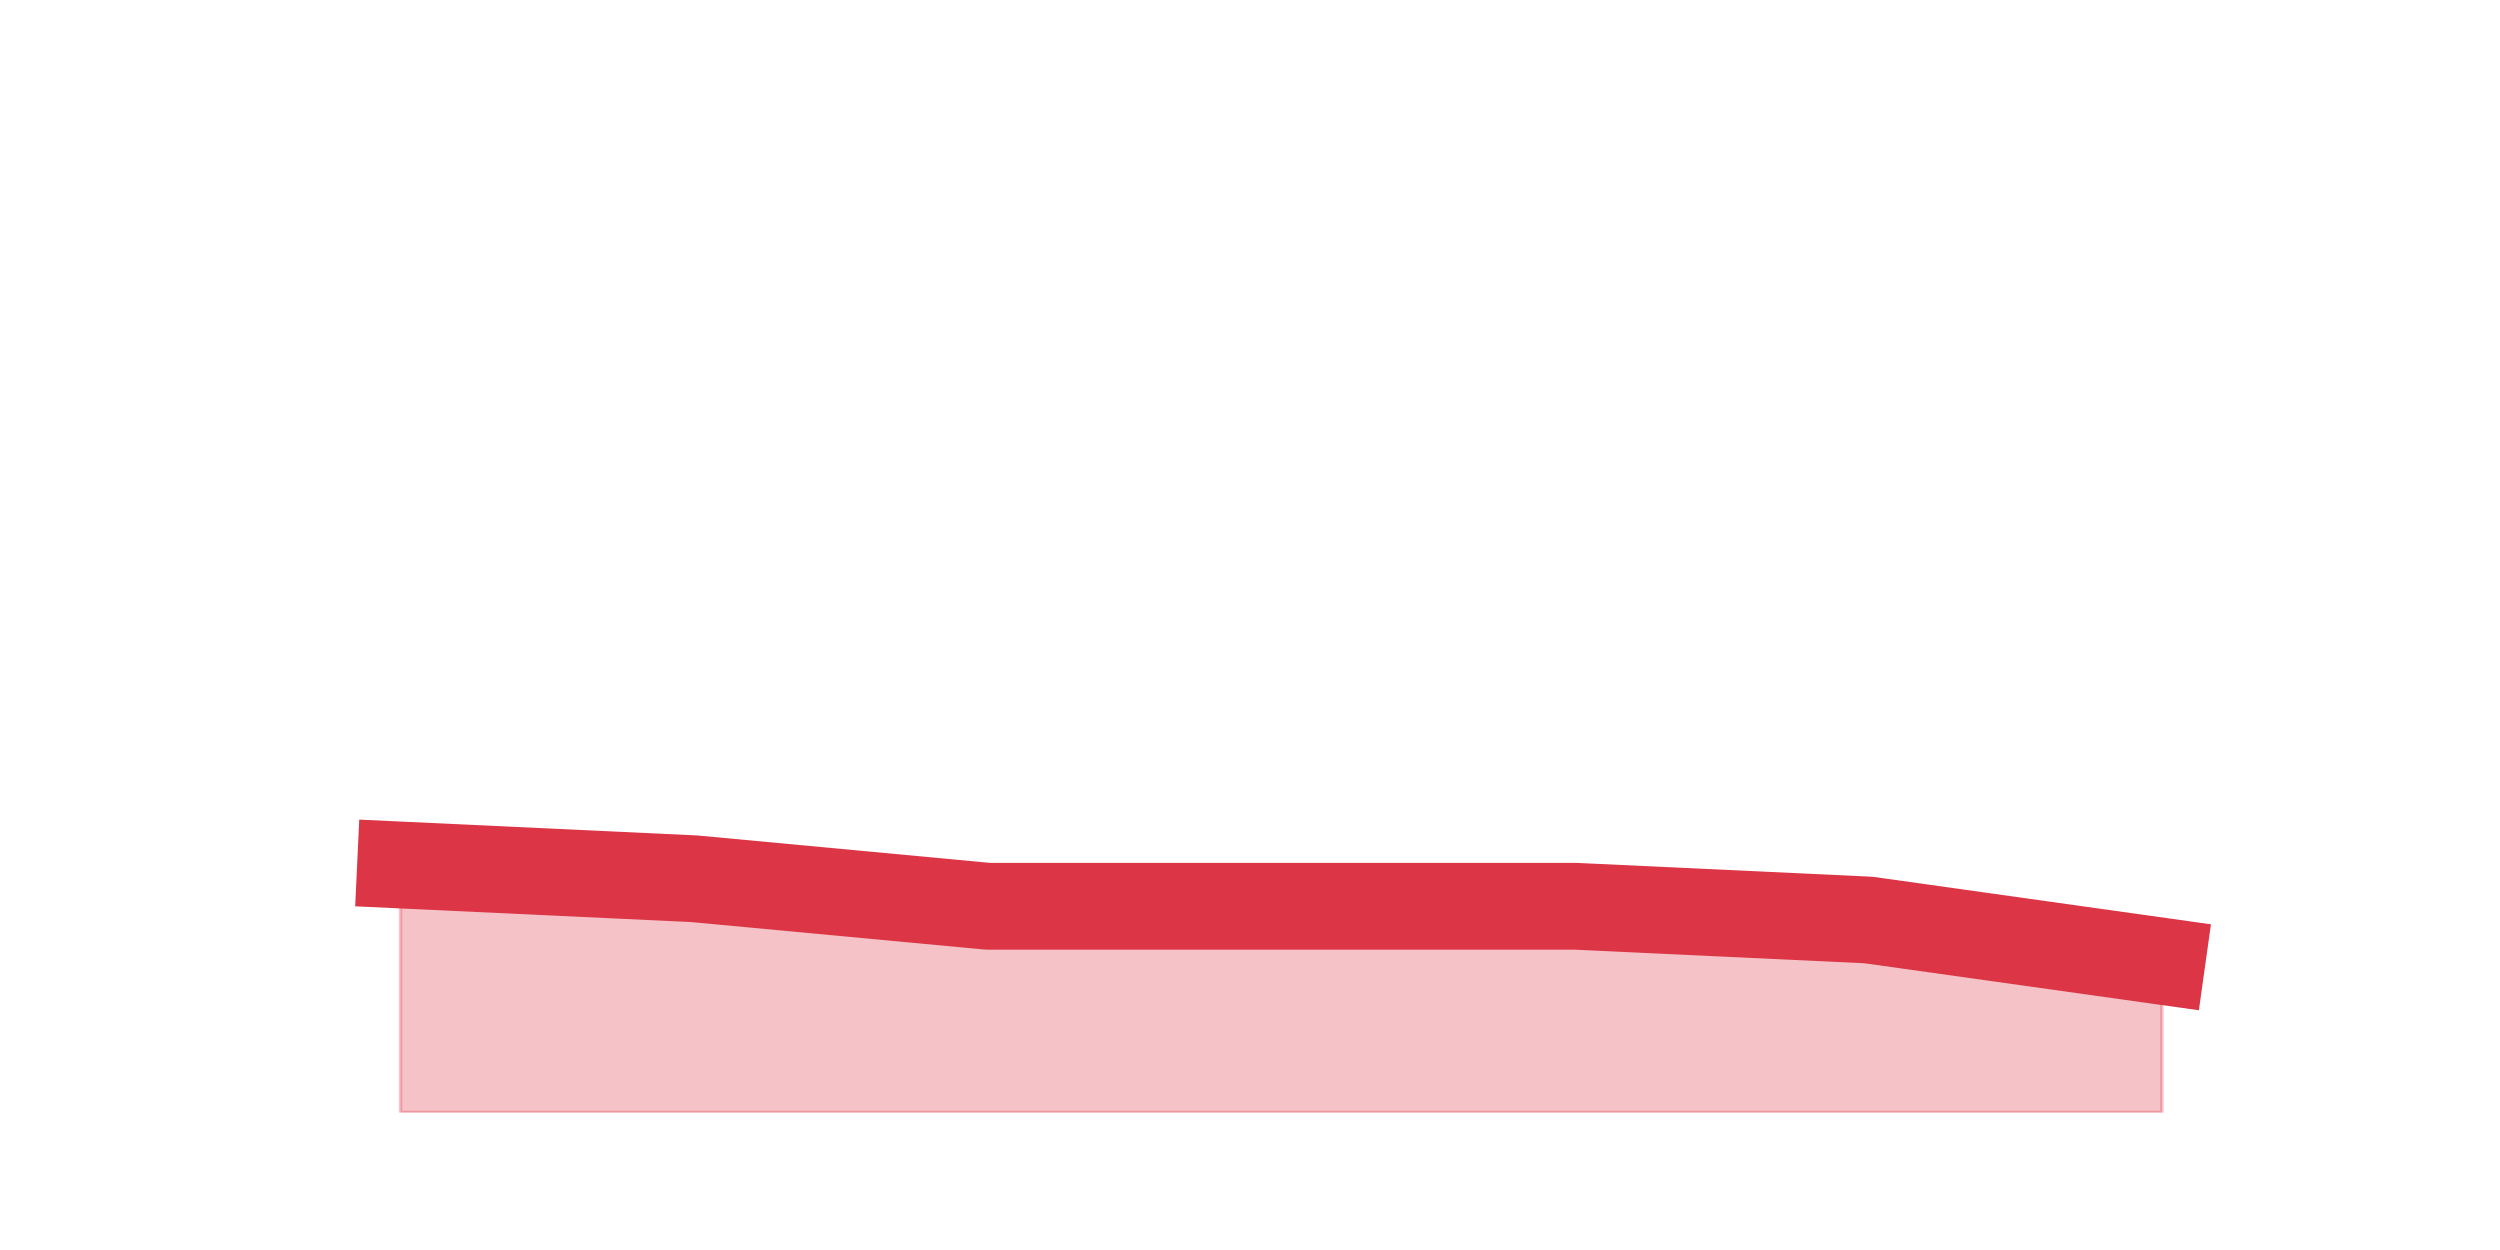<?xml version="1.0" encoding="utf-8" standalone="no"?>
<!DOCTYPE svg PUBLIC "-//W3C//DTD SVG 1.1//EN"
  "http://www.w3.org/Graphics/SVG/1.1/DTD/svg11.dtd">
<svg height="360pt" version="1.1" viewBox="0 0 720 360" width="720pt" xmlns="http://www.w3.org/2000/svg" xmlns:xlink="http://www.w3.org/1999/xlink">
 <defs>
  <style type="text/css">*{stroke-linecap:butt;stroke-linejoin:round;}</style>
 </defs>
 <g id="figure_1">
  <g id="patch_1">
   <path d="M 0 360 
L 720 360 
L 720 0 
L 0 0 
z
" style="fill:none;"/>
  </g>
  <g id="axes_1">
   <g id="matplotlib.axis_1"/>
   <g id="matplotlib.axis_2"/>
   <g id="PolyCollection_1">
    <defs>
     <path d="M 115.364 -110.88 
L 115.364 -39.6 
L 199.909 -39.6 
L 284.455 -39.6 
L 369 -39.6 
L 453.545 -39.6 
L 538.091 -39.6 
L 622.636 -39.6 
L 622.636 -83.16 
L 622.636 -83.16 
L 538.091 -95.04 
L 453.545 -99 
L 369 -99 
L 284.455 -99 
L 199.909 -106.92 
L 115.364 -110.88 
z
" id="m2b114d8bc4" style="stroke:#dc3545;stroke-opacity:0.3;"/>
    </defs>
    <g clip-path="url(#p3f6a511c80)">
     <use style="fill:#dc3545;fill-opacity:0.3;stroke:#dc3545;stroke-opacity:0.3;" x="0" xlink:href="#m2b114d8bc4" y="360"/>
    </g>
   </g>
   <g id="line2d_1">
    <path clip-path="url(#p3f6a511c80)" d="M 115.364 249.12 
L 199.909 253.08 
L 284.455 261 
L 369 261 
L 453.545 261 
L 538.091 264.96 
L 622.636 276.84 
" style="fill:none;stroke:#dc3545;stroke-linecap:square;stroke-width:25;"/>
   </g>
  </g>
 </g>
 <defs>
  <clipPath id="p3f6a511c80">
   <rect height="277.2" width="558" x="90" y="43.2"/>
  </clipPath>
 </defs>
</svg>
